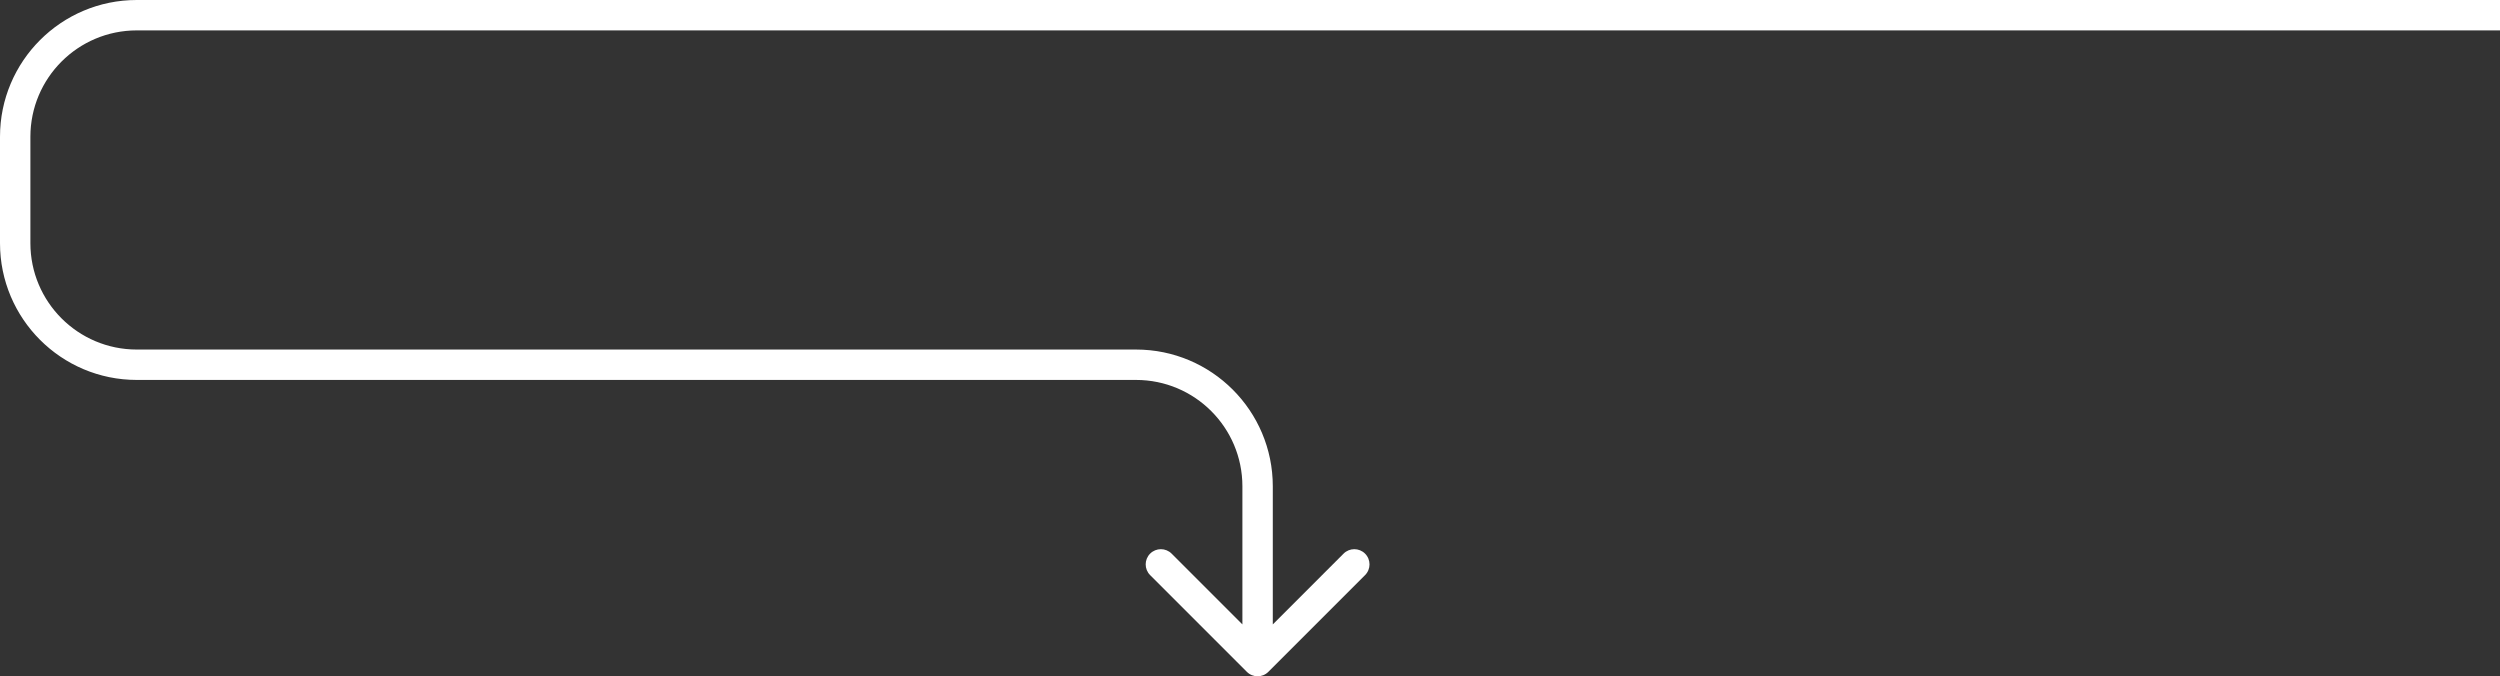<svg width="329" height="89" viewBox="0 0 329 89" fill="none" xmlns="http://www.w3.org/2000/svg">
<rect x="0" y="0" width="329" height="89" fill="#333333" stroke="none"/>
<path d="M164.086 88.414C164.867 89.195 166.133 89.195 166.914 88.414L179.642 75.686C180.423 74.905 180.423 73.639 179.642 72.858C178.861 72.077 177.595 72.077 176.814 72.858L165.5 84.172L154.186 72.858C153.405 72.077 152.139 72.077 151.358 72.858C150.577 73.639 150.577 74.905 151.358 75.686L164.086 88.414ZM165.5 64H163.5H165.5ZM9.89437e-06 18L5.36442e-06 32L4 32L4 18L9.89437e-06 18ZM18 50H149.5V46H18V50ZM163.5 64L163.5 87H167.5L167.5 64H163.5ZM18 4H329V0H18V4ZM149.5 50C157.232 50 163.5 56.268 163.5 64H167.5C167.5 54.059 159.441 46 149.5 46V50ZM5.36442e-06 32C2.02656e-06 41.941 8.059 50 18 50V46C10.268 46 4 39.732 4 32L5.36442e-06 32ZM4 18C4 10.268 10.268 4 18 4V0C8.059 0 1.32322e-05 8.059 9.89437e-06 18L4 18Z" fill="white"/>
</svg>
